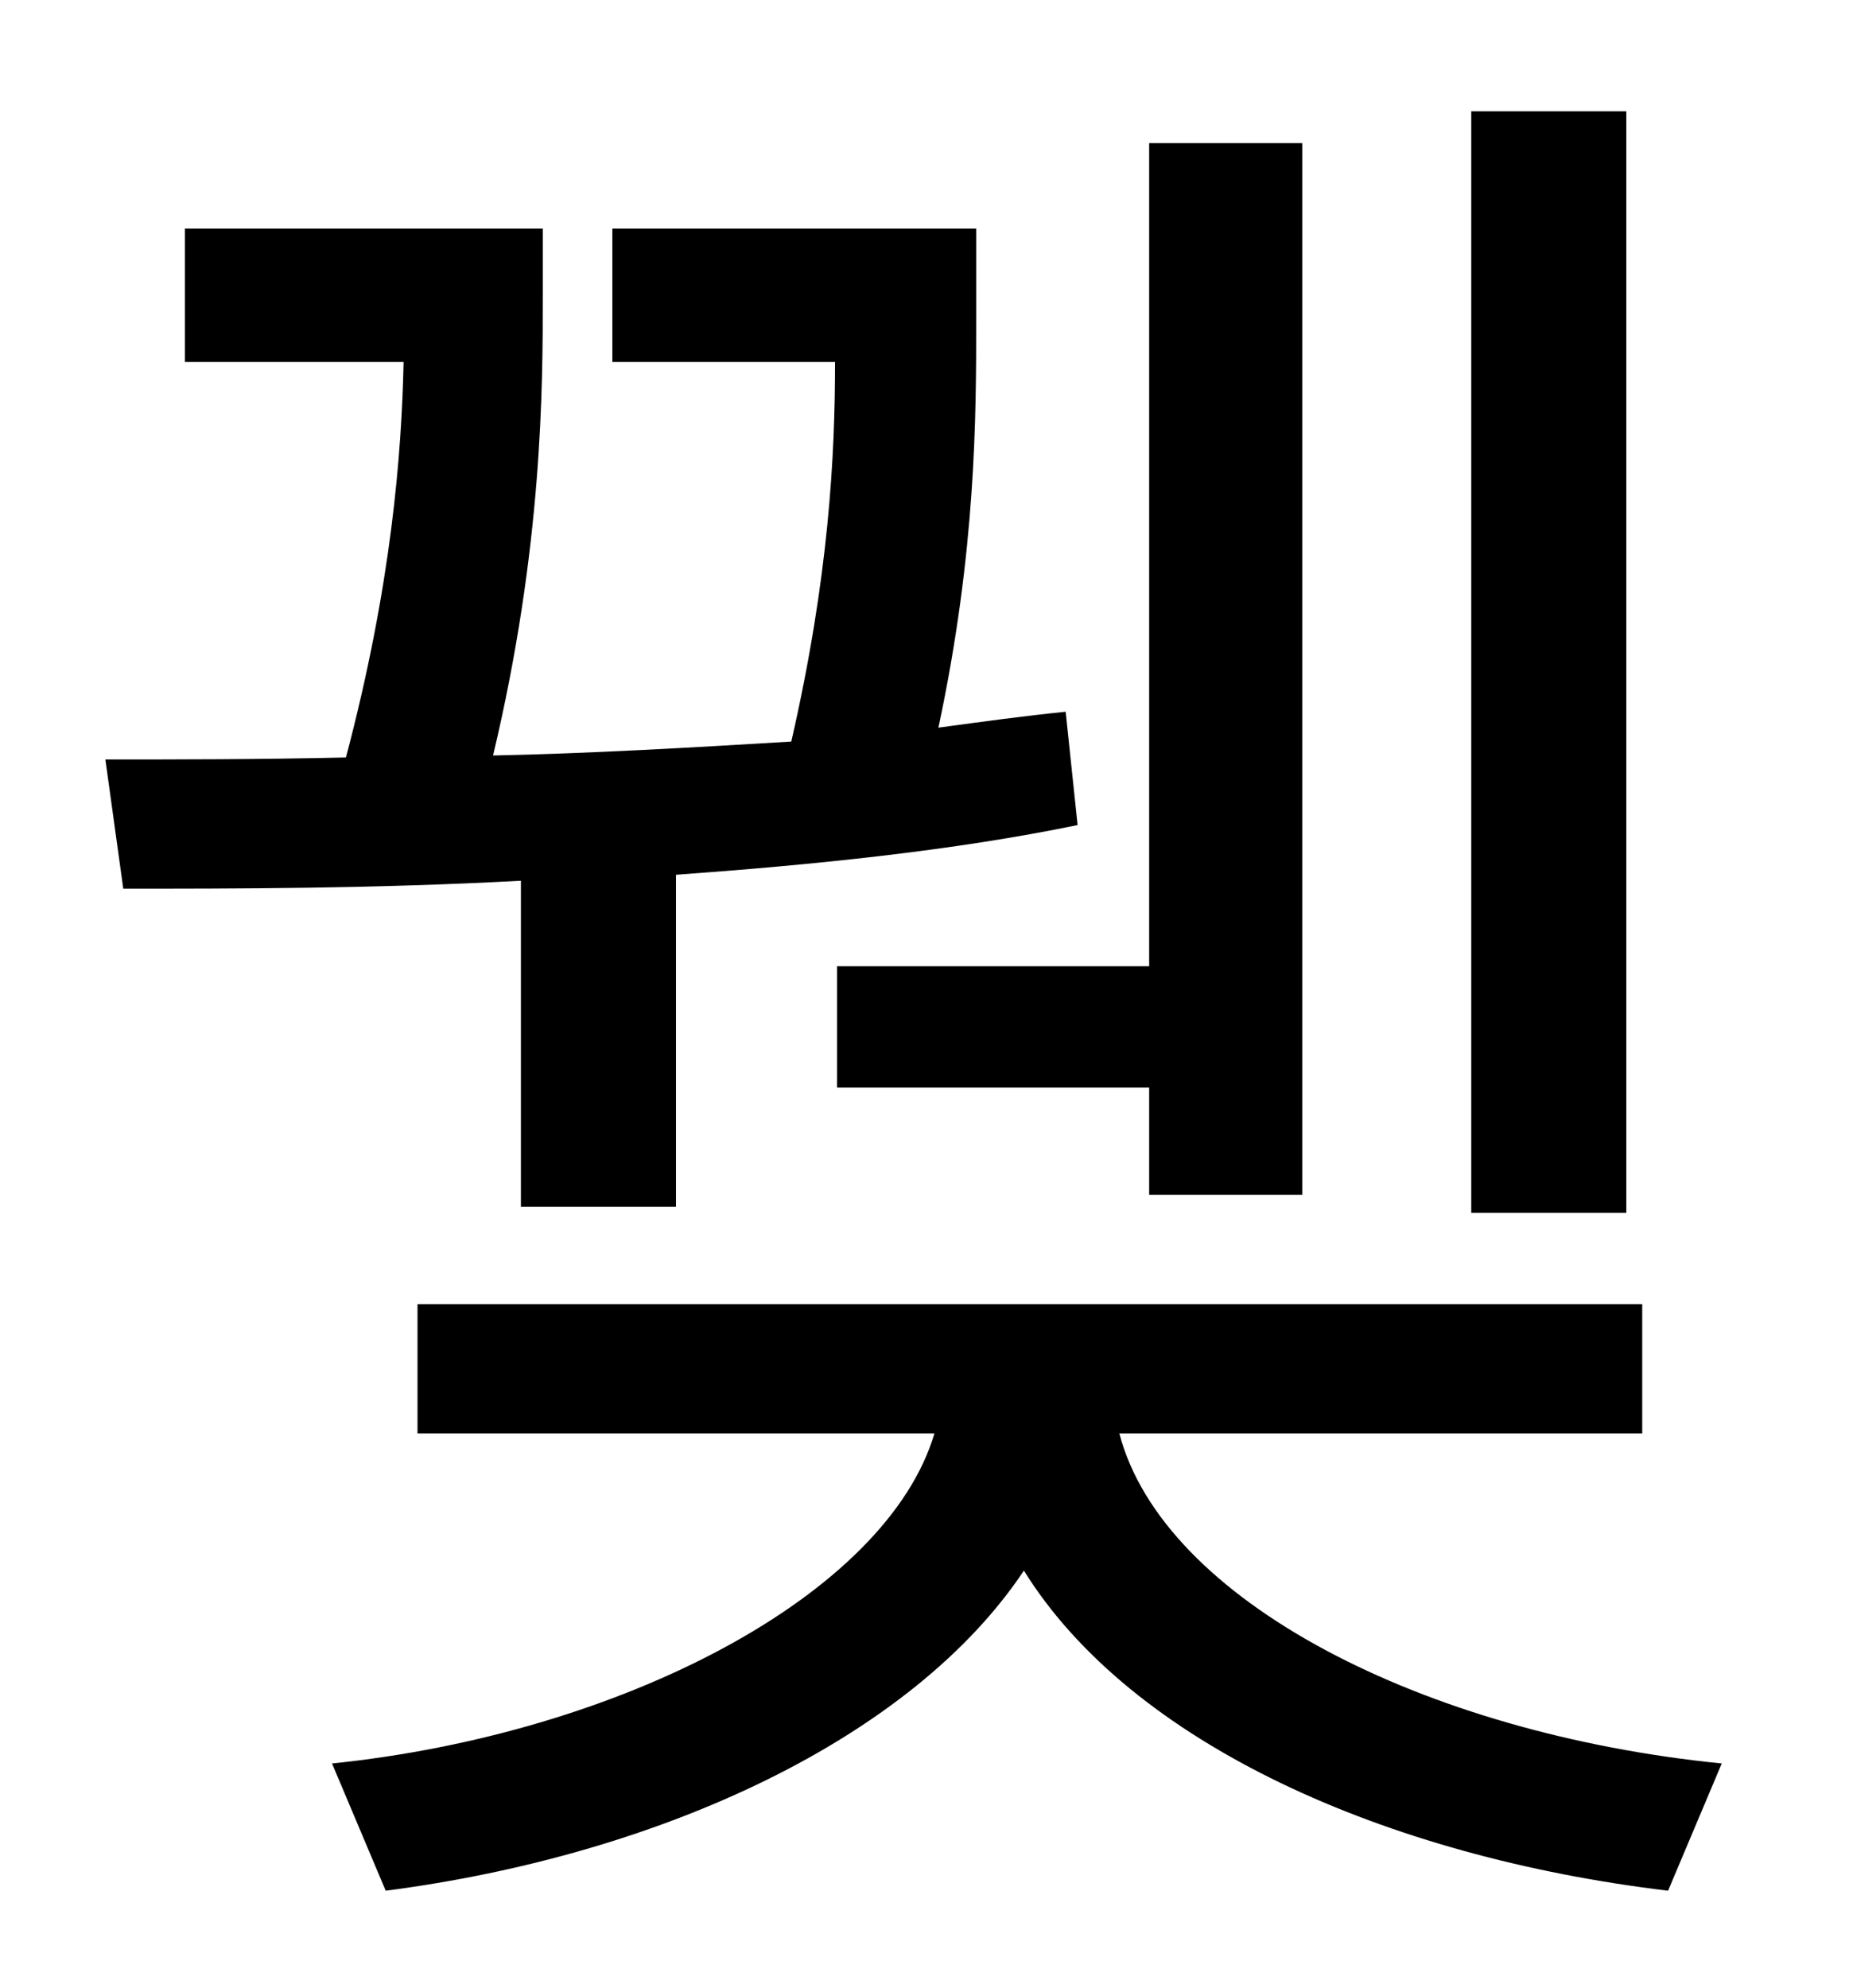 <?xml version="1.0" standalone="no"?>
<!DOCTYPE svg PUBLIC "-//W3C//DTD SVG 1.1//EN" "http://www.w3.org/Graphics/SVG/1.1/DTD/svg11.dtd" >
<svg xmlns="http://www.w3.org/2000/svg" xmlns:xlink="http://www.w3.org/1999/xlink" version="1.1" viewBox="-10 0 930 1000">
   <path fill="currentColor"
d="M808 56v554h-78v-554h78zM411 486h157v-414h77v529h-77v-54h-157v-61zM252 607v-164c-74 4 -144 4 -200 4l-9 -65c36 0 77 0 121 -1c23 -87 28 -153 29 -199h-110v-67h180v34c0 45 0 126 -25 231c49 -1 100 -4 150 -7c19 -83 22 -144 22 -191h-112v-67h183v46
c0 48 0 116 -19 205c22 -3 44 -6 64 -8l6 57c-63 13 -133 20 -202 25v167h-78zM816 721h-263c22 84 153 151 303 166l-27 64c-142 -17 -270 -74 -324 -161c-56 84 -182 143 -321 161l-27 -64c146 -15 279 -85 303 -166h-260v-65h616v65z" />
</svg>
